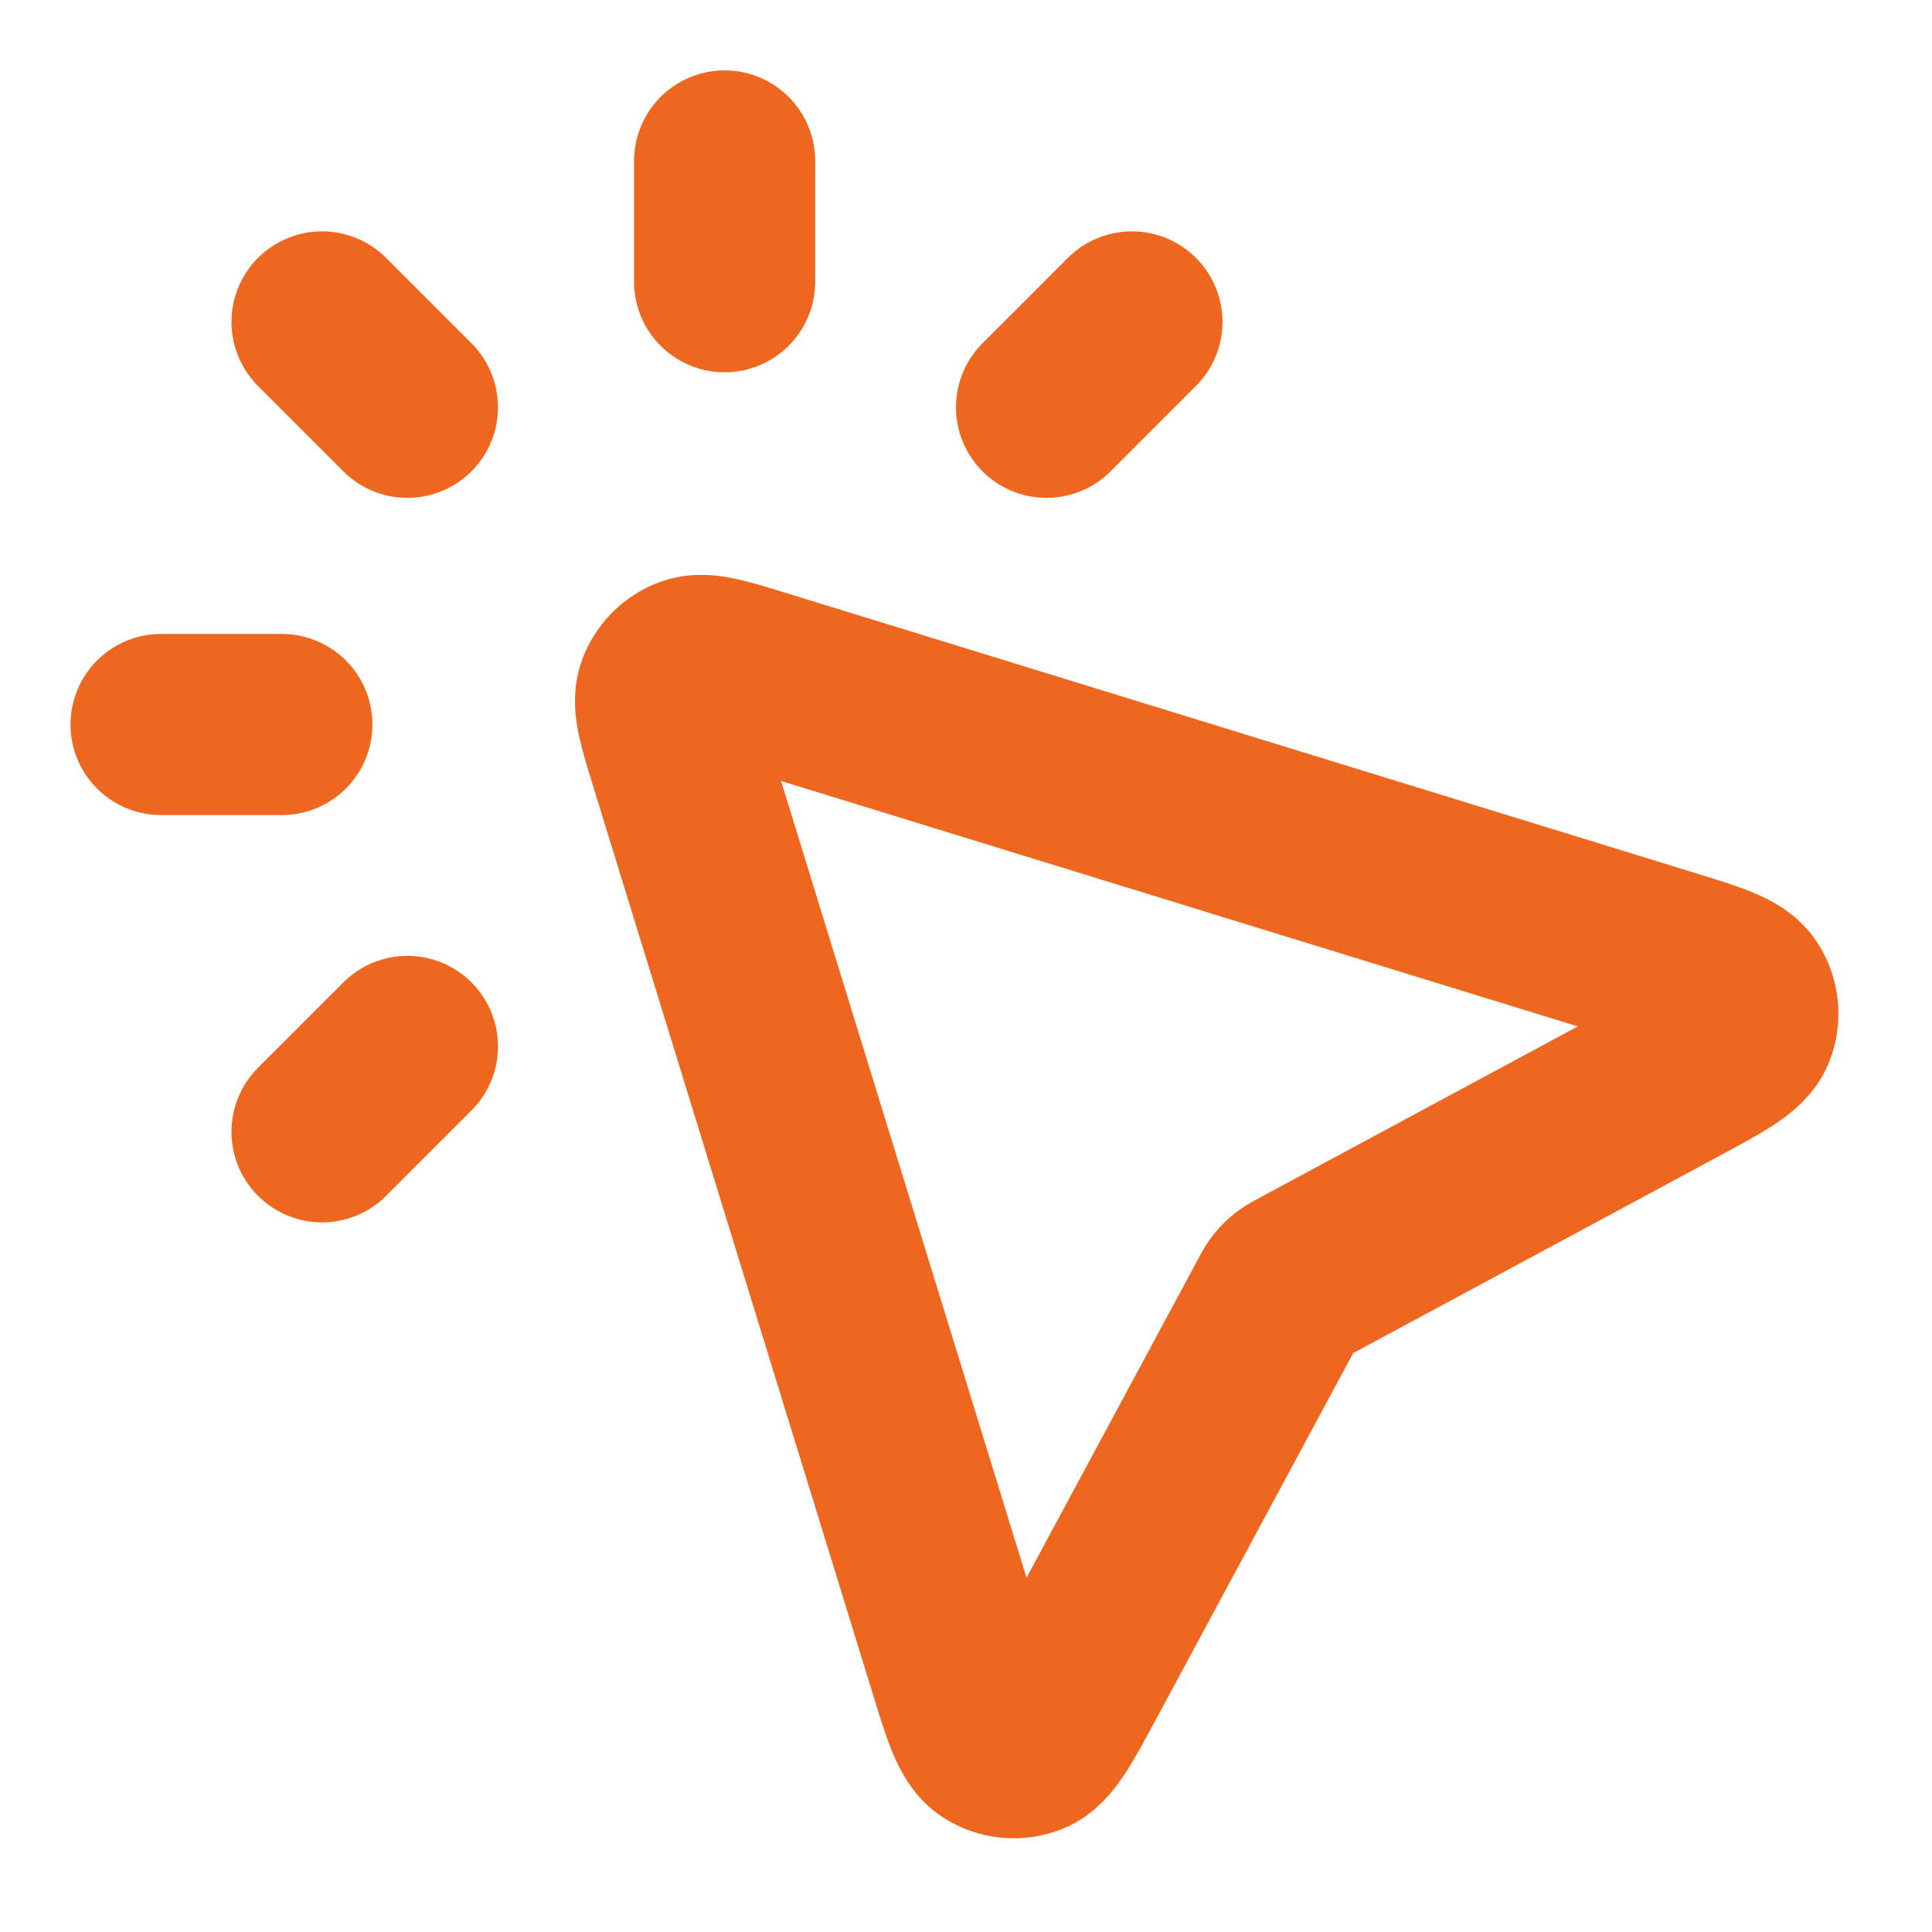 <svg width="16" height="16" viewBox="0 0 16 16" fill="none" xmlns="http://www.w3.org/2000/svg">
	<path d="M6.001 2.333V1.333M3.374 3.373L2.667 2.666M3.374 8.666L2.667 9.373M8.667 3.373L9.374 2.666M2.334 6H1.334M10.577 10.793L8.916 13.878C8.726 14.23 8.631 14.406 8.517 14.451C8.418 14.49 8.306 14.479 8.217 14.421C8.113 14.356 8.054 14.164 7.937 13.782L5.631 6.297C5.535 5.984 5.486 5.828 5.525 5.722C5.559 5.63 5.631 5.558 5.723 5.524C5.829 5.485 5.985 5.534 6.297 5.63L13.783 7.936C14.165 8.053 14.357 8.112 14.422 8.216C14.48 8.305 14.491 8.417 14.452 8.516C14.407 8.63 14.231 8.725 13.879 8.915L10.794 10.576C10.741 10.604 10.715 10.618 10.692 10.636C10.672 10.652 10.653 10.671 10.637 10.691C10.619 10.714 10.605 10.74 10.577 10.793Z" stroke="#EF671E" stroke-width="1.5" stroke-linecap="round" stroke-linejoin="round"/>
</svg>
